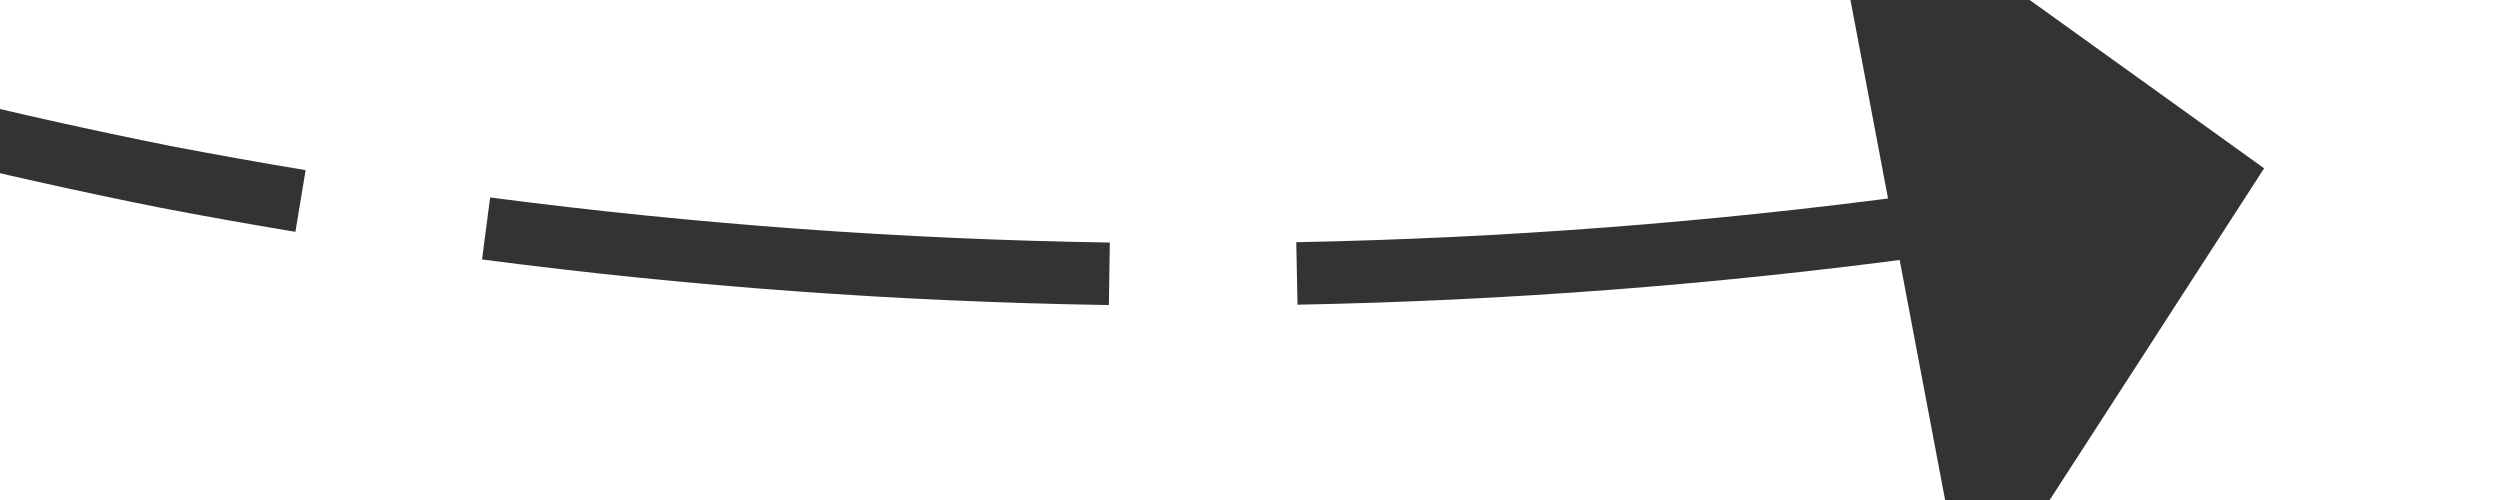 ﻿<?xml version="1.0" encoding="utf-8"?>
<svg version="1.1" xmlns:xlink="http://www.w3.org/1999/xlink" width="40px" height="8px" viewBox="726 568  40 8" xmlns="http://www.w3.org/2000/svg">
  <g transform="matrix(-0.799 0.602 -0.602 -0.799 1686.02 579.866 )">
    <path d="M 765.151 591.863  C 767.035 594.591  768.76 597.425  770.319 600.351  L 771.202 599.88  C 769.625 596.921  767.879 594.055  765.974 591.295  L 765.151 591.863  Z M 757.035 581.826  C 757.539 582.355  758.037 582.892  758.528 583.434  C 760.245 585.362  761.876 587.365  763.415 589.438  L 764.218 588.842  C 762.66 586.744  761.01 584.717  759.272 582.766  C 758.775 582.216  758.27 581.673  757.759 581.136  L 757.035 581.826  Z M 747.459 573.161  C 750.076 575.197  752.574 577.38  754.941 579.701  L 755.641 578.987  C 753.247 576.639  750.72 574.431  748.073 572.372  L 747.459 573.161  Z M 736.704 566.013  C 739.594 567.638  742.388 569.427  745.074 571.371  L 745.66 570.561  C 742.944 568.594  740.117 566.785  737.194 565.142  L 736.704 566.013  Z M 771.677 603.007  C 773.135 605.984  774.421 609.043  775.529 612.167  L 776.471 611.833  C 775.35 608.672  774.05 605.579  772.575 602.567  L 771.677 603.007  Z M 740.169 560.007  L 732 563  L 734.591 571.305  L 740.169 560.007  Z " fill-rule="nonzero" fill="#333333" stroke="none" />
  </g>
</svg>